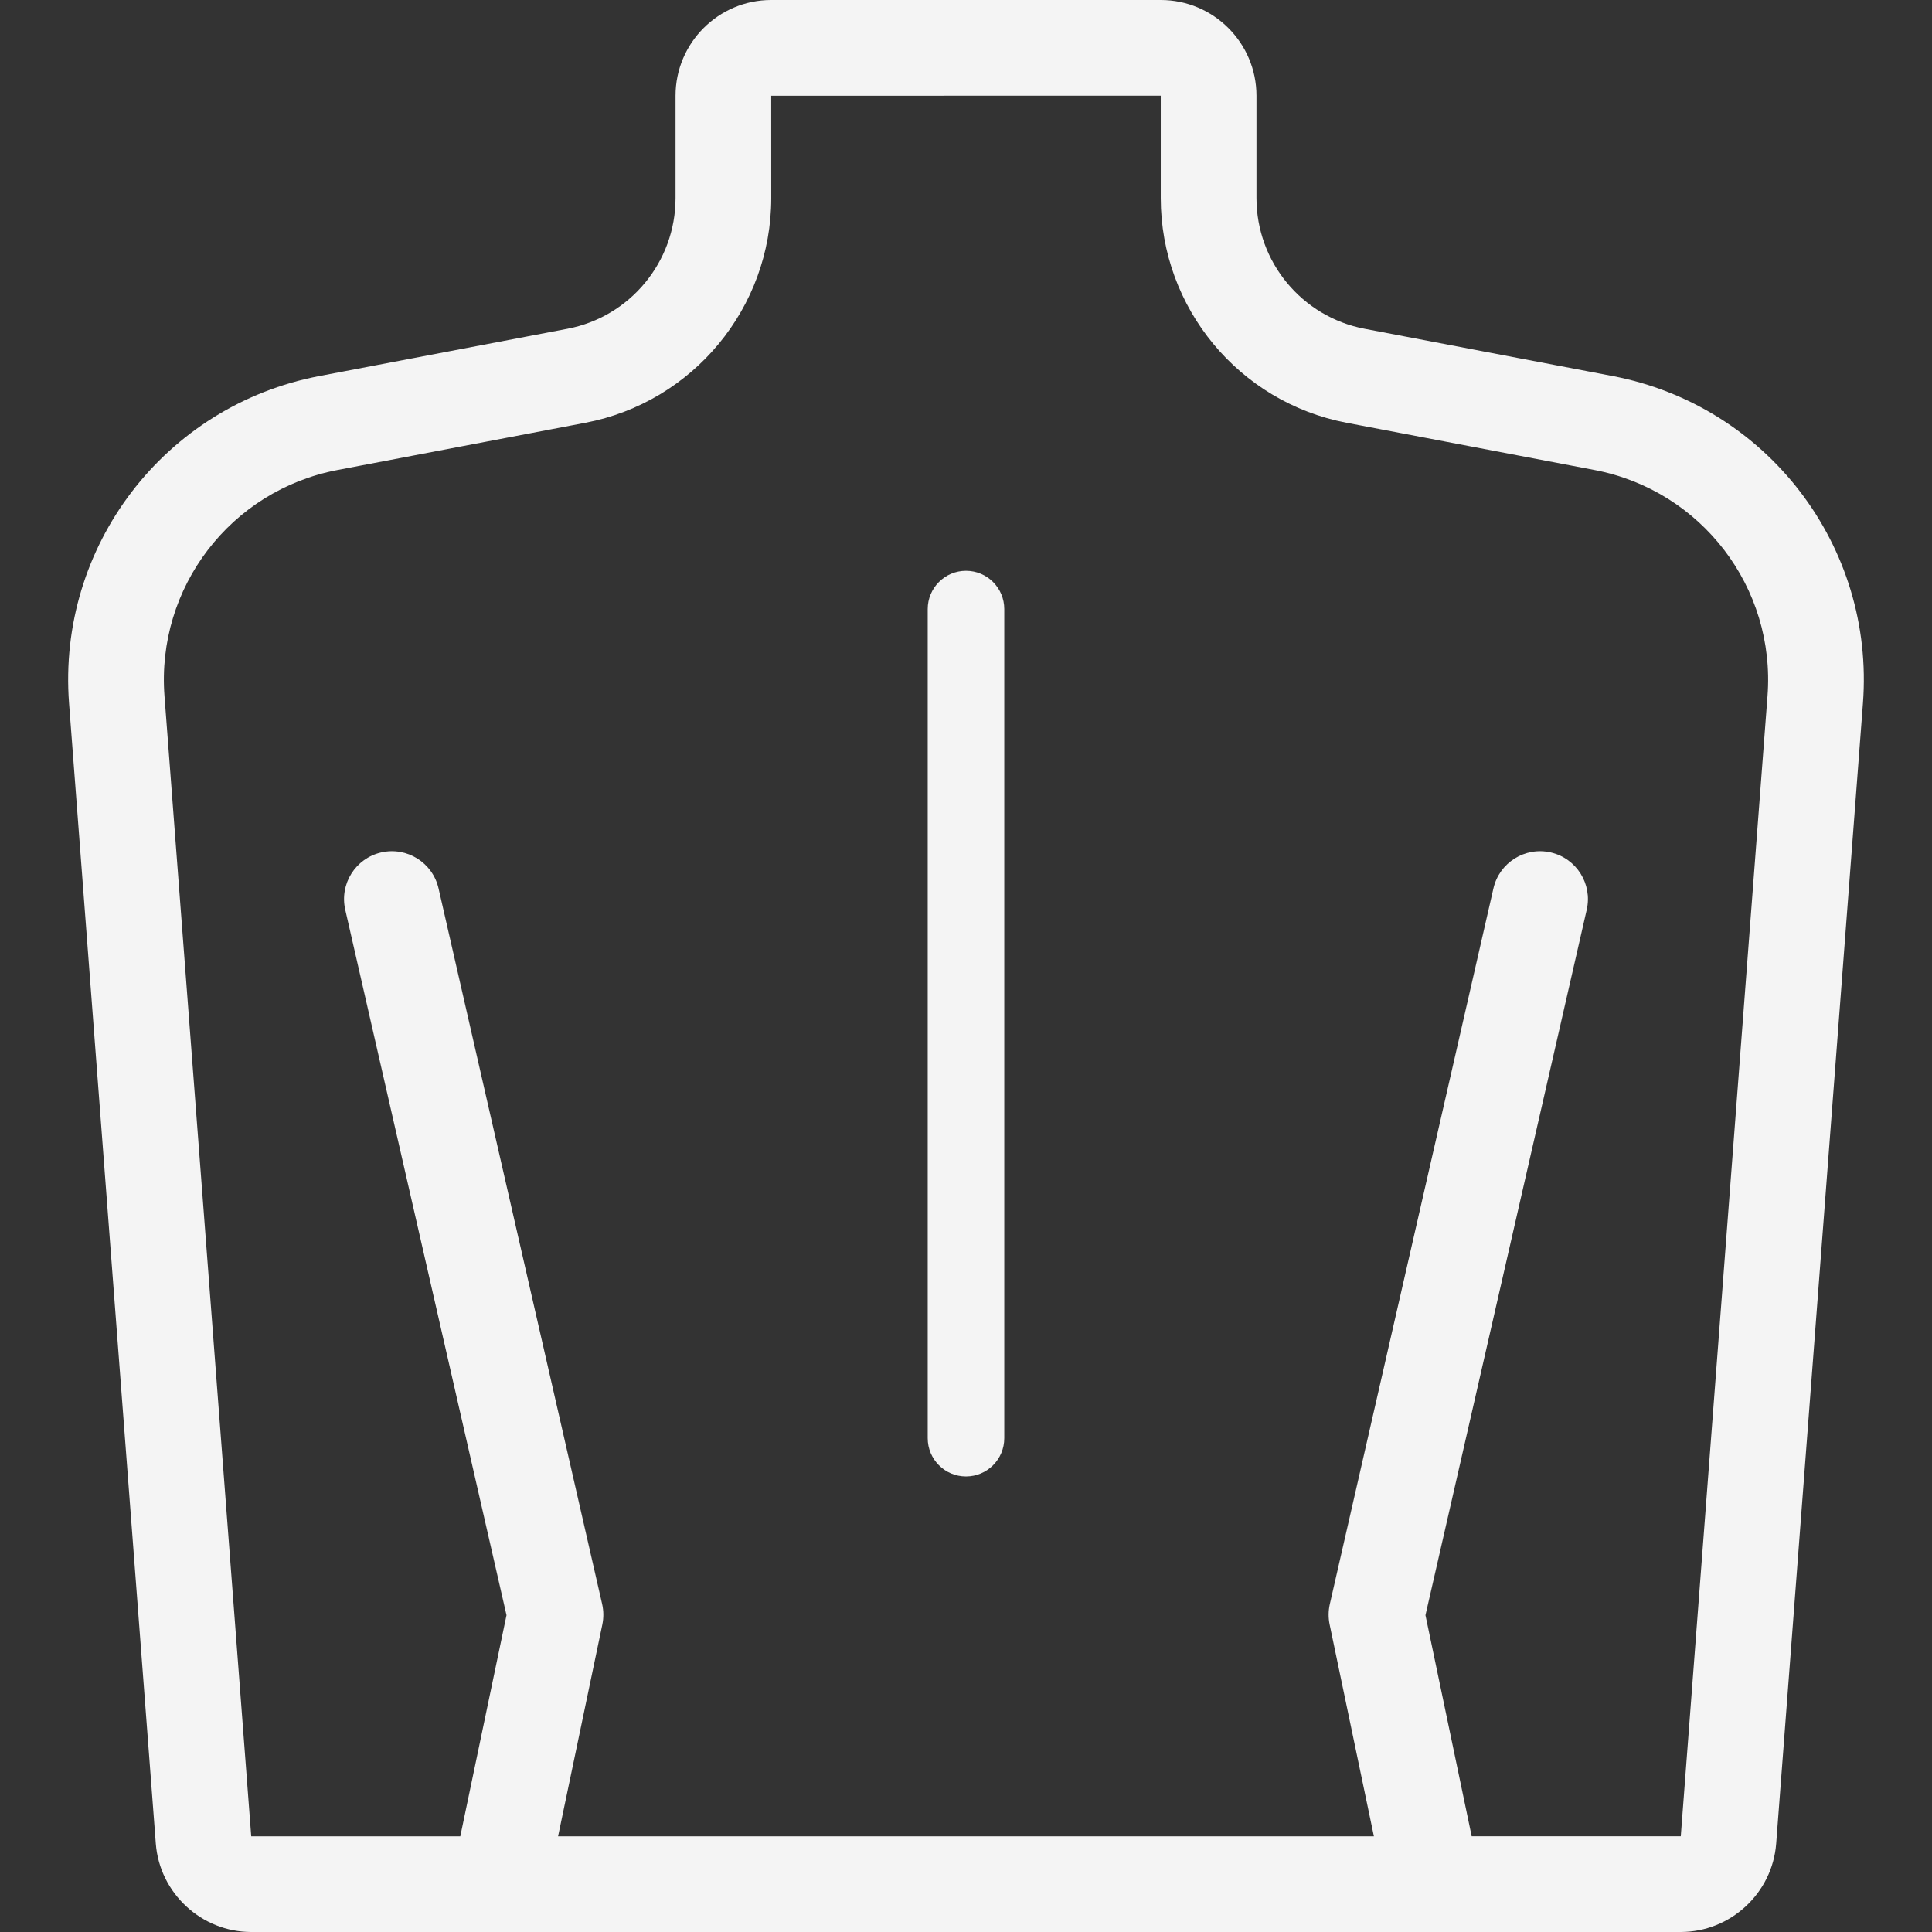 <svg fill="#f4f4f4" height="200px" width="200px" version="1.1" id="Capa_1" xmlns="http://www.w3.org/2000/svg"
     viewBox="0 0 302.805 302.805" xml:space="preserve" stroke="#f4f4f4"
     stroke-width="0.003"><rect x="0" y="0" width="302.805" height="302.805" fill="#333333" stroke="none"/><g id="SVGRepo_bgCarrier" stroke-width="0"></g>
    <g id="SVGRepo_tracerCarrier" stroke-linecap="round" stroke-linejoin="round"></g>
    <g id="SVGRepo_iconCarrier"> <g> <g> <path
            d="M252.719,58.932l-38.85-7.402h0.001c-9.817-1.871-16.943-10.482-16.943-20.477V14.997c0-8.27-6.728-14.997-14.996-14.997 h-61.057c-8.269,0-14.996,6.728-14.996,14.997v16.056c0,9.994-7.125,18.605-16.941,20.477l-38.852,7.402 C25.829,63.555,8.95,85.607,10.823,110.229l13.596,178.718c0.593,7.771,7.161,13.857,14.954,13.857h224.059 c7.795,0,14.362-6.088,14.953-13.858l13.597-178.717C293.854,85.607,276.976,63.555,252.719,58.932z M277.024,109.091 l-13.593,178.714l-32.772,0l-7.243-34.654l25.274-110.566c0.923-4.037-1.603-8.06-5.641-8.982 c-4.038-0.926-8.06,1.603-8.982,5.641l-25.64,112.165c-0.241,1.054-0.251,2.147-0.03,3.205l6.937,33.192l-127.866,0.002 l6.937-33.194c0.221-1.058,0.211-2.151-0.03-3.205l-25.64-112.165c-0.923-4.038-4.941-6.565-8.982-5.641 c-4.038,0.923-6.563,4.945-5.641,8.982l25.274,110.566l-7.243,34.656l-32.768,0L25.78,109.091 c-1.294-17.003,10.362-32.231,27.112-35.425l38.852-7.402c16.881-3.218,29.134-18.026,29.134-35.211L120.874,15l61.053-0.003 v16.056c0,17.186,12.253,31.993,29.135,35.211l38.85,7.402C266.662,76.859,278.318,92.088,277.024,109.091z"></path> </g>
        <g> <path
                d="M151.402,89.462c-3.313,0-6,2.687-6,6v129.945c0,3.313,2.687,6,6,6s6-2.687,6-6V95.462 C157.402,92.148,154.716,89.462,151.402,89.462z"></path> </g> </g> </g></svg>